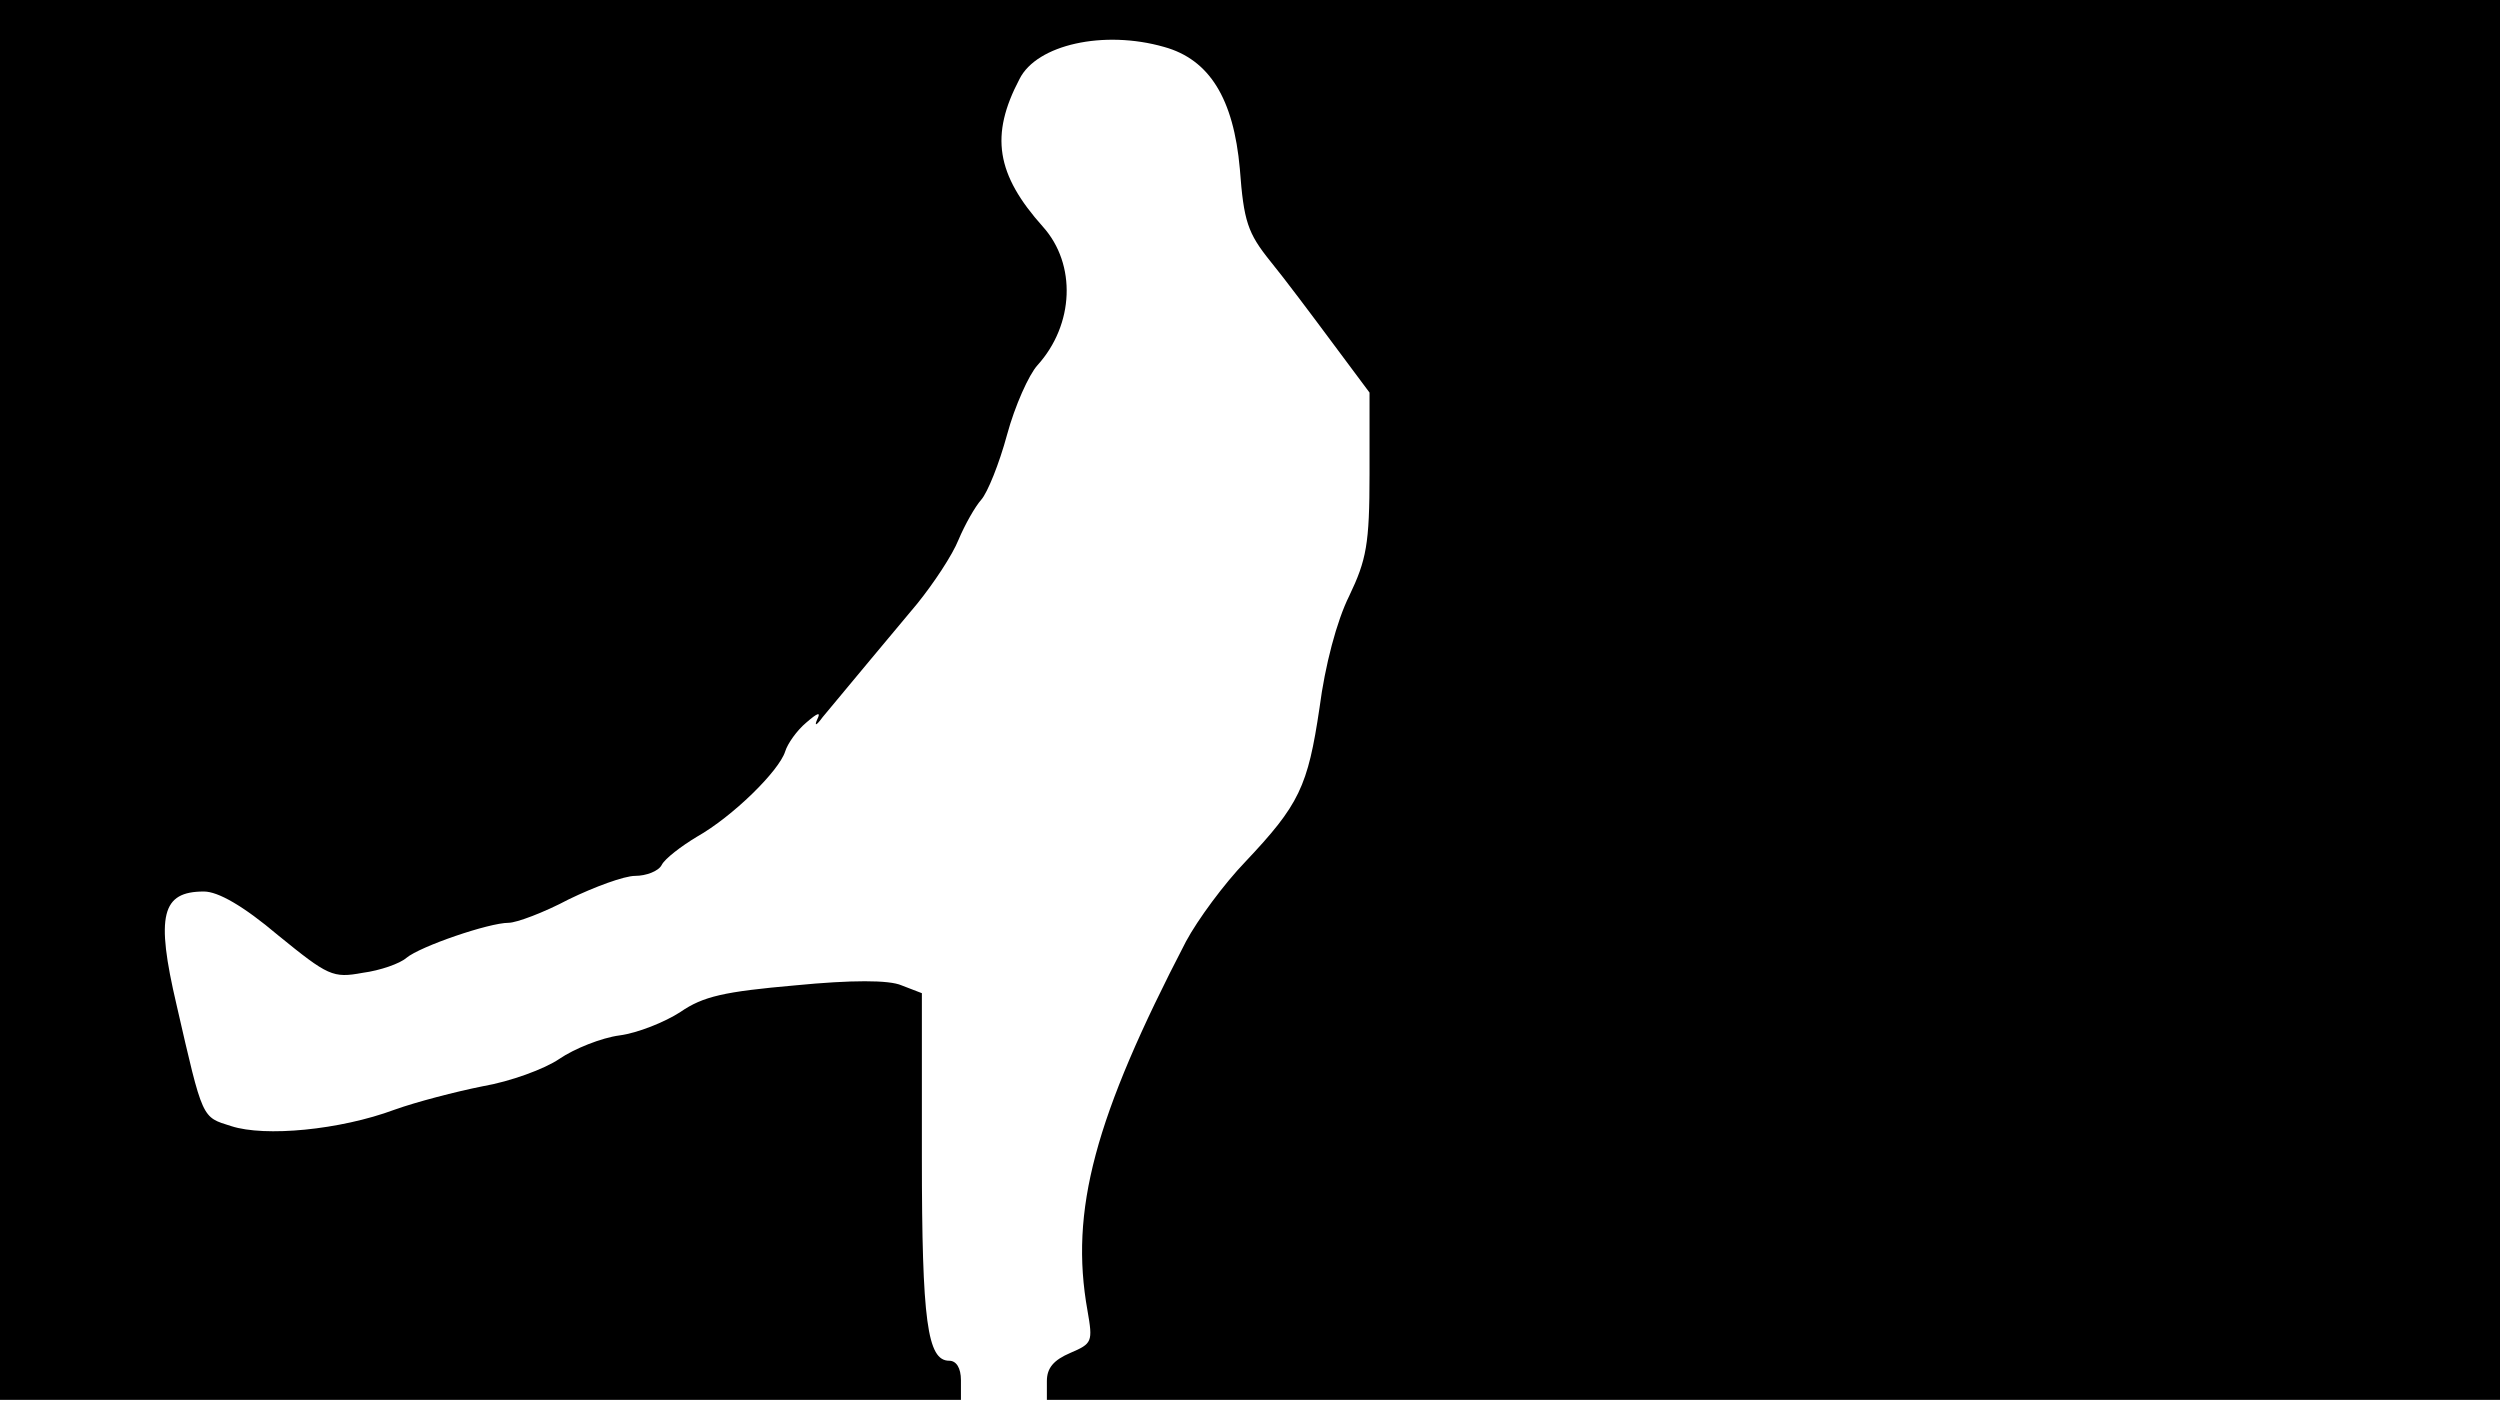 <svg version="1.0" xmlns="http://www.w3.org/2000/svg"
 width="668px" style="transform:scale(1,1.001);" height="375.75px" viewBox="0 0 320 180"
 preserveAspectRatio="xMidYMid meet">
<g transform="translate(0,180) scale(0.1,-0.1)"
fill="#000000" stroke="none">
<path d="M0 905 l0 -895 615 0 615 0 0 25 c0 16 -6 25 -15 25 -28 0 -35 50 -35 261 l0
209 -26 10 c-16 7 -64 7 -136 0 -91 -8 -118 -14 -147 -34 -20 -13 -55 -27 -78
-30 -23 -3 -58 -17 -77 -30 -19 -13 -63 -29 -98 -35 -35 -7 -85 -20 -113 -30
-70 -26 -166 -35 -209 -21 -38 12 -36 7 -70 155 -27 115 -19 145 35 145 18 0
50 -18 95 -56 64 -52 70 -55 108 -48 23 3 48 12 56 19 18 15 106 45 131 45 10
0 45 13 77 30 33 16 71 30 85 30 14 0 30 6 34 14 4 8 25 24 45 36 46 26 105
84 113 109 3 10 15 27 27 37 15 13 19 14 14 4 -4 -9 -1 -8 7 3 38 46 86 103
121 145 21 26 45 62 53 82 8 19 21 42 29 51 8 9 23 46 33 83 10 37 28 77 39
89 47 52 50 129 7 177 -60 67 -68 117 -30 189 22 44 108 63 185 41 58 -16 89
-66 97 -156 5 -67 10 -82 39 -118 18 -22 54 -70 80 -105 l47 -63 0 -104 c0
-90 -4 -110 -26 -156 -16 -32 -31 -89 -38 -143 -15 -101 -26 -124 -95 -197
-27 -28 -61 -74 -76 -102 -117 -225 -149 -344 -126 -472 7 -40 6 -42 -22 -54
-21 -9 -30 -19 -30 -36 l0 -24 930 0 930 0 0 895 0 895 -1600 0 -1600 0 0
-895z"/>
</g>
</svg>
